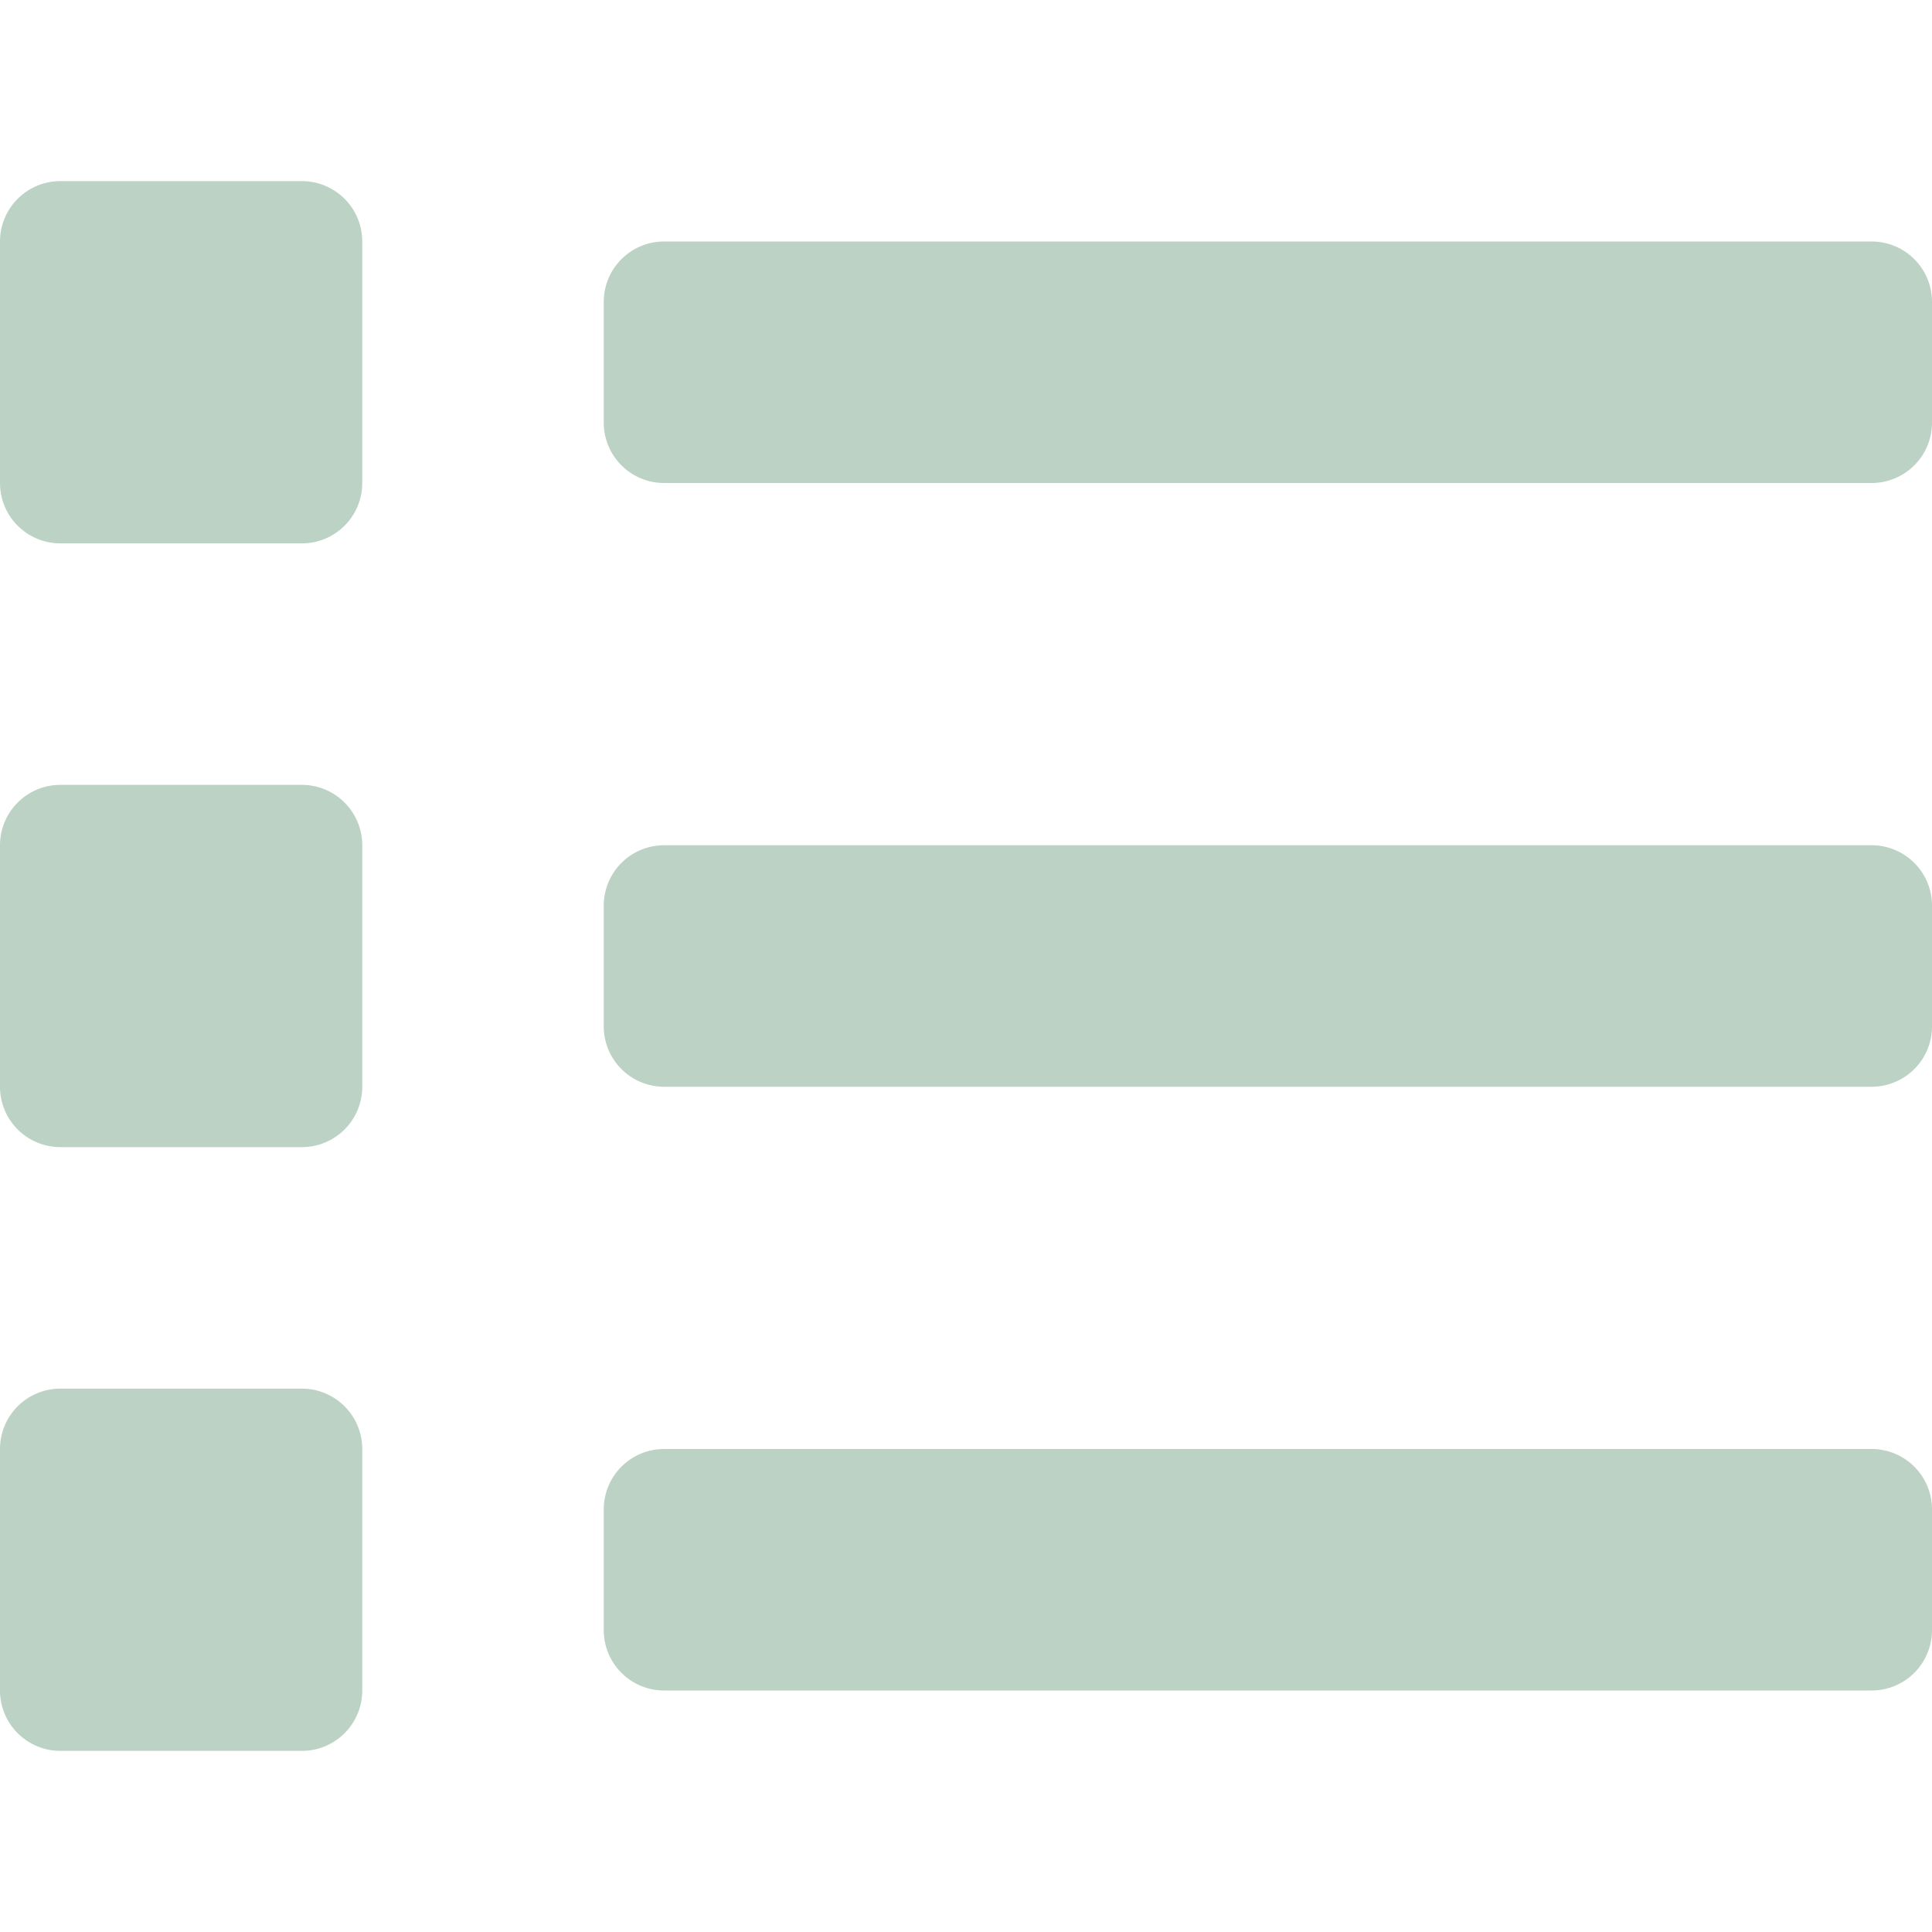 <svg aria-hidden="true" focusable="false" data-prefix="fas" fill="rgba(187, 210, 197, 1)" data-icon="list" class="svg-inline--fa fa-list fa-w-16" role="img" xmlns="http://www.w3.org/2000/svg" viewBox="0 0 512 512"><path  d="M80 368H16a16 16 0 0 0-16 16v64a16 16 0 0 0 16 16h64a16 16 0 0 0 16-16v-64a16 16 0 0 0-16-16zm0-320H16A16 16 0 0 0 0 64v64a16 16 0 0 0 16 16h64a16 16 0 0 0 16-16V64a16 16 0 0 0-16-16zm0 160H16a16 16 0 0 0-16 16v64a16 16 0 0 0 16 16h64a16 16 0 0 0 16-16v-64a16 16 0 0 0-16-16zm416 176H176a16 16 0 0 0-16 16v32a16 16 0 0 0 16 16h320a16 16 0 0 0 16-16v-32a16 16 0 0 0-16-16zm0-320H176a16 16 0 0 0-16 16v32a16 16 0 0 0 16 16h320a16 16 0 0 0 16-16V80a16 16 0 0 0-16-16zm0 160H176a16 16 0 0 0-16 16v32a16 16 0 0 0 16 16h320a16 16 0 0 0 16-16v-32a16 16 0 0 0-16-16z"></path></svg>
